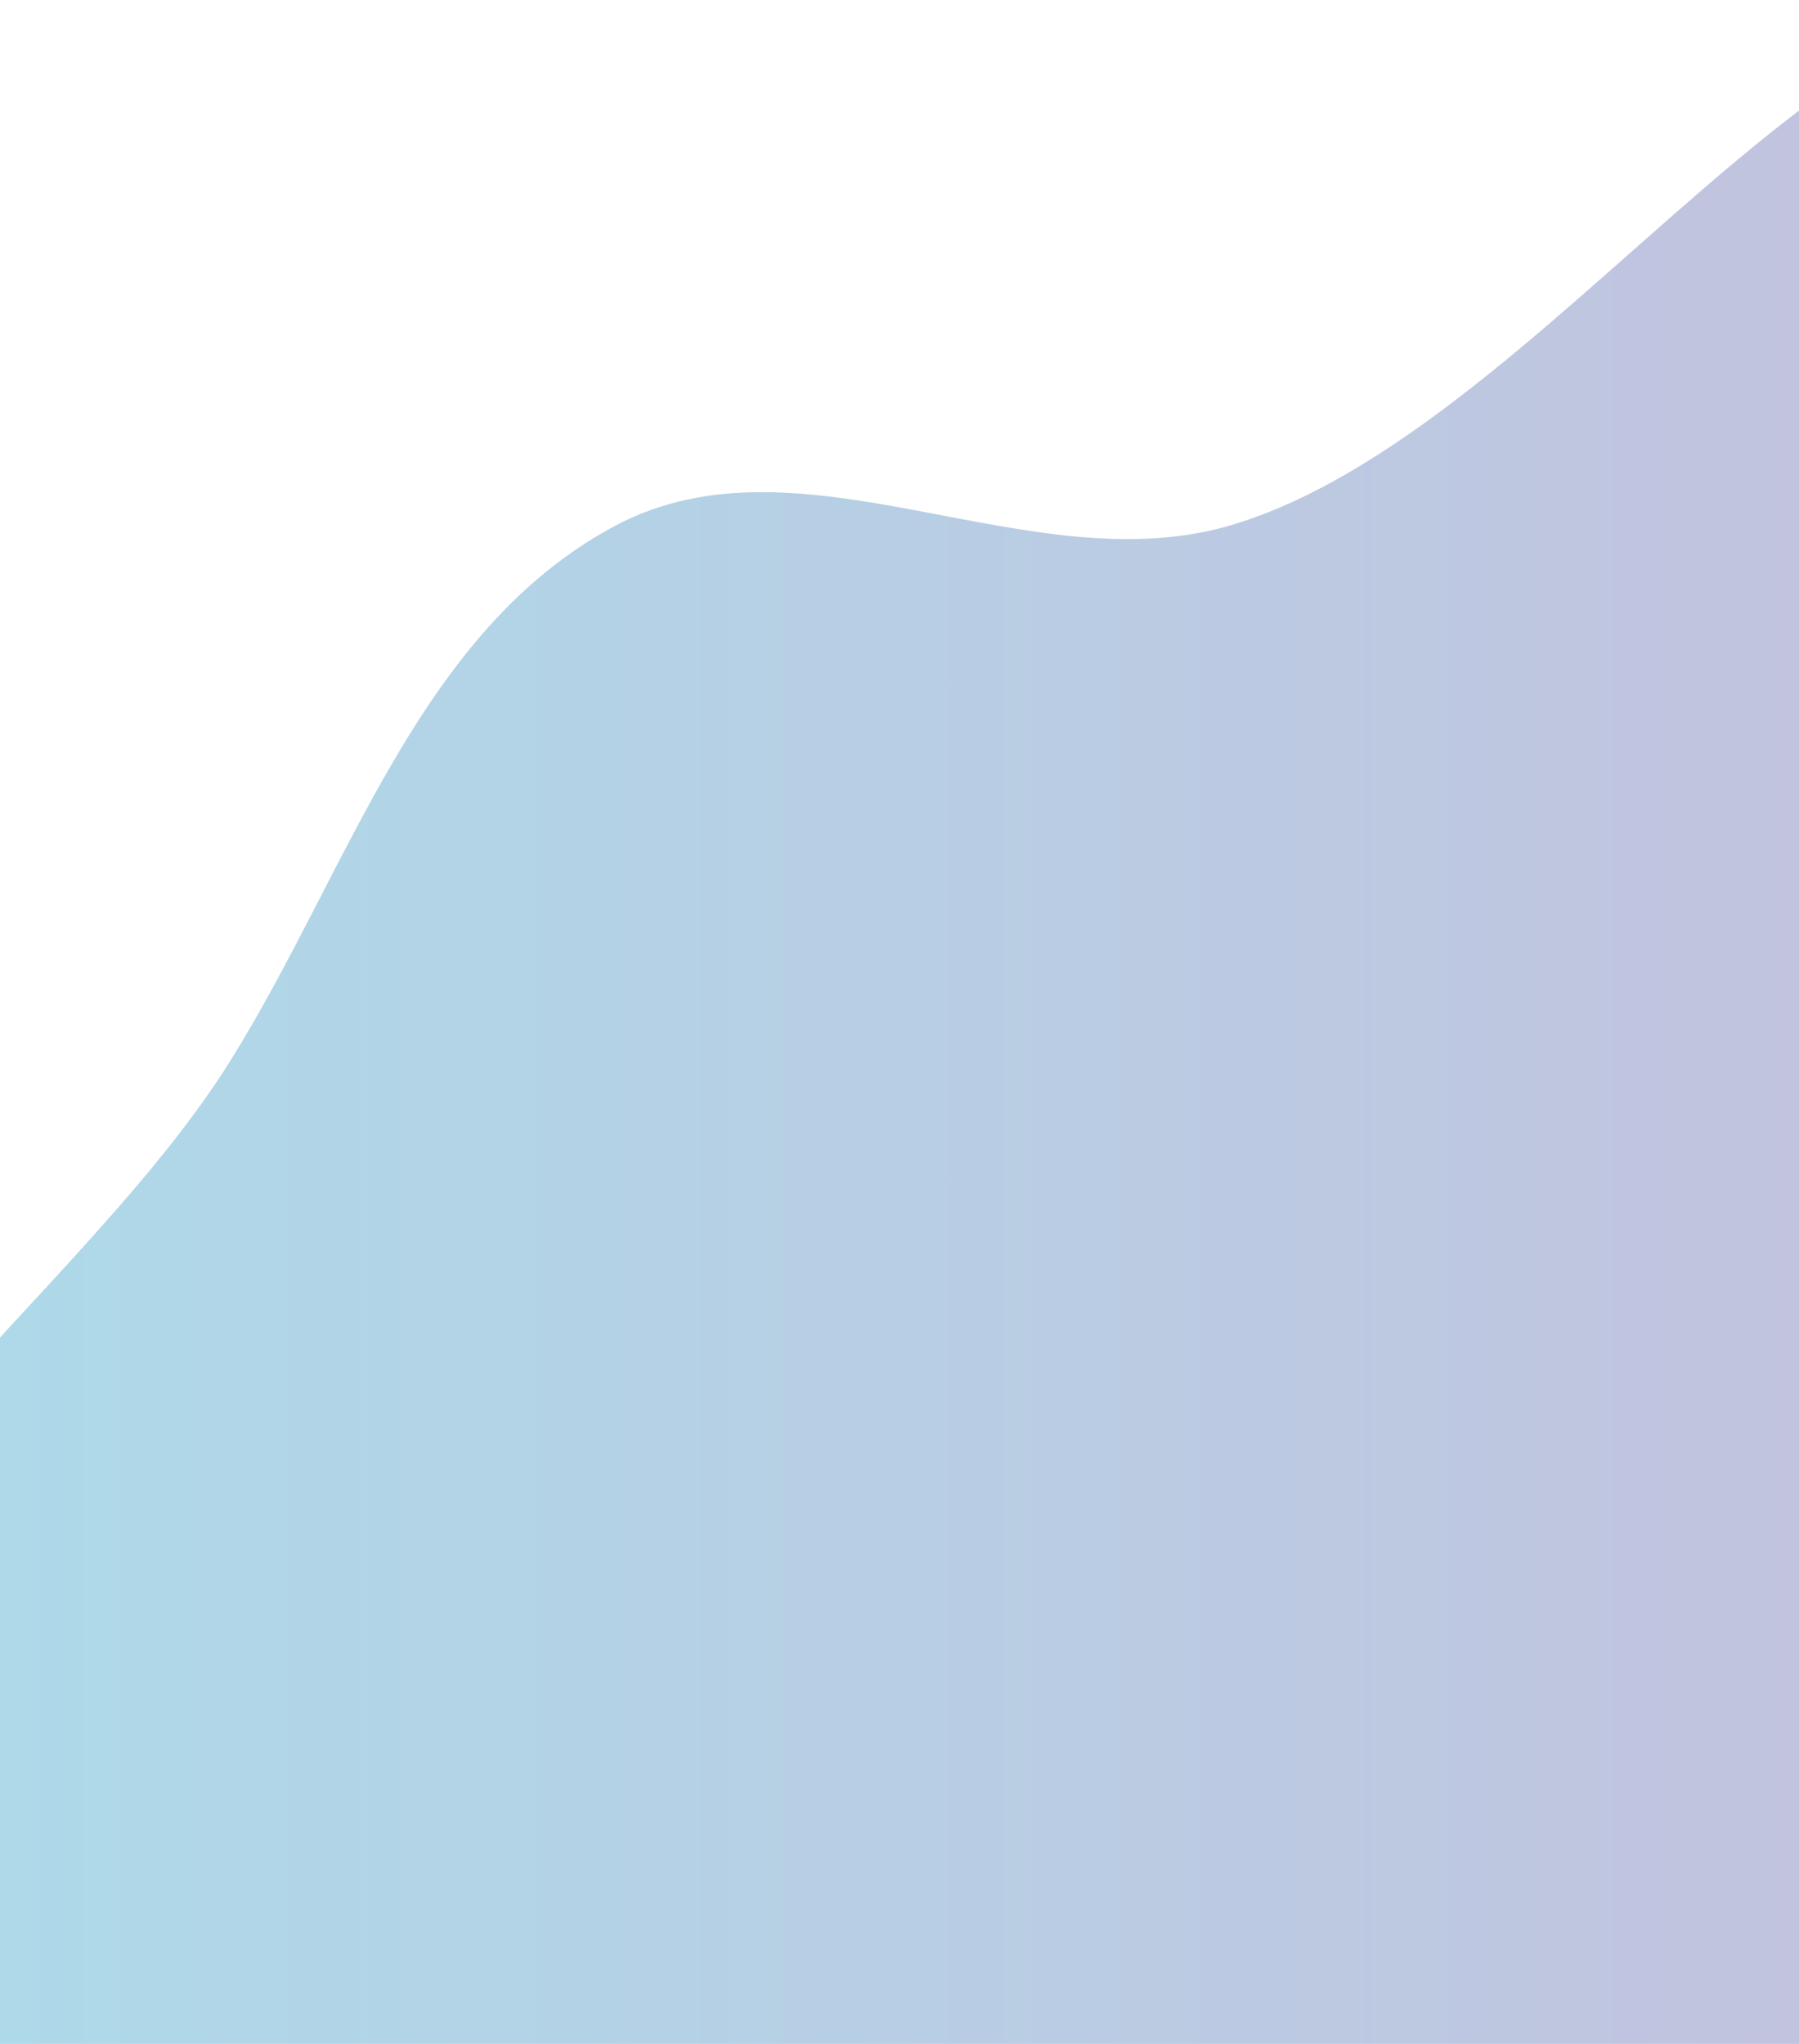 <svg width="1920" height="2181" viewBox="0 0 1920 2181" fill="none" xmlns="http://www.w3.org/2000/svg">
<path fill-rule="evenodd" clip-rule="evenodd" d="M1315 560.079C1685.82 448.689 2034.73 -192.812 2333.11 57.474C2640.89 315.647 2126.49 817.283 2104.91 1222.66C2094.3 1421.96 2252.99 1590.95 2240.88 1790.16C2225.82 2037.79 2201.58 2308.82 2028.26 2483.26C1845.82 2666.88 1569.01 2758.73 1315 2722.03C1073.14 2687.08 957.126 2400.11 735.104 2296.4C419.784 2149.1 -100.653 2322.02 -236.749 1997.16C-367.973 1683.94 67.753 1418.29 246.69 1130.58C373.423 926.811 446.562 673.178 656.369 561.137C855.66 454.71 1099.15 624.916 1315 560.079Z" fill="url(#paint0_linear)" fill-opacity="0.4"/>
<defs>
<linearGradient id="paint0_linear" x1="-570.187" y1="1366.11" x2="2614.55" y2="1366.11" gradientUnits="userSpaceOnUse">
<stop stop-color="#25B0CF"/>
<stop offset="1" stop-color="#7656A5"/>
</linearGradient>
</defs>
</svg>
